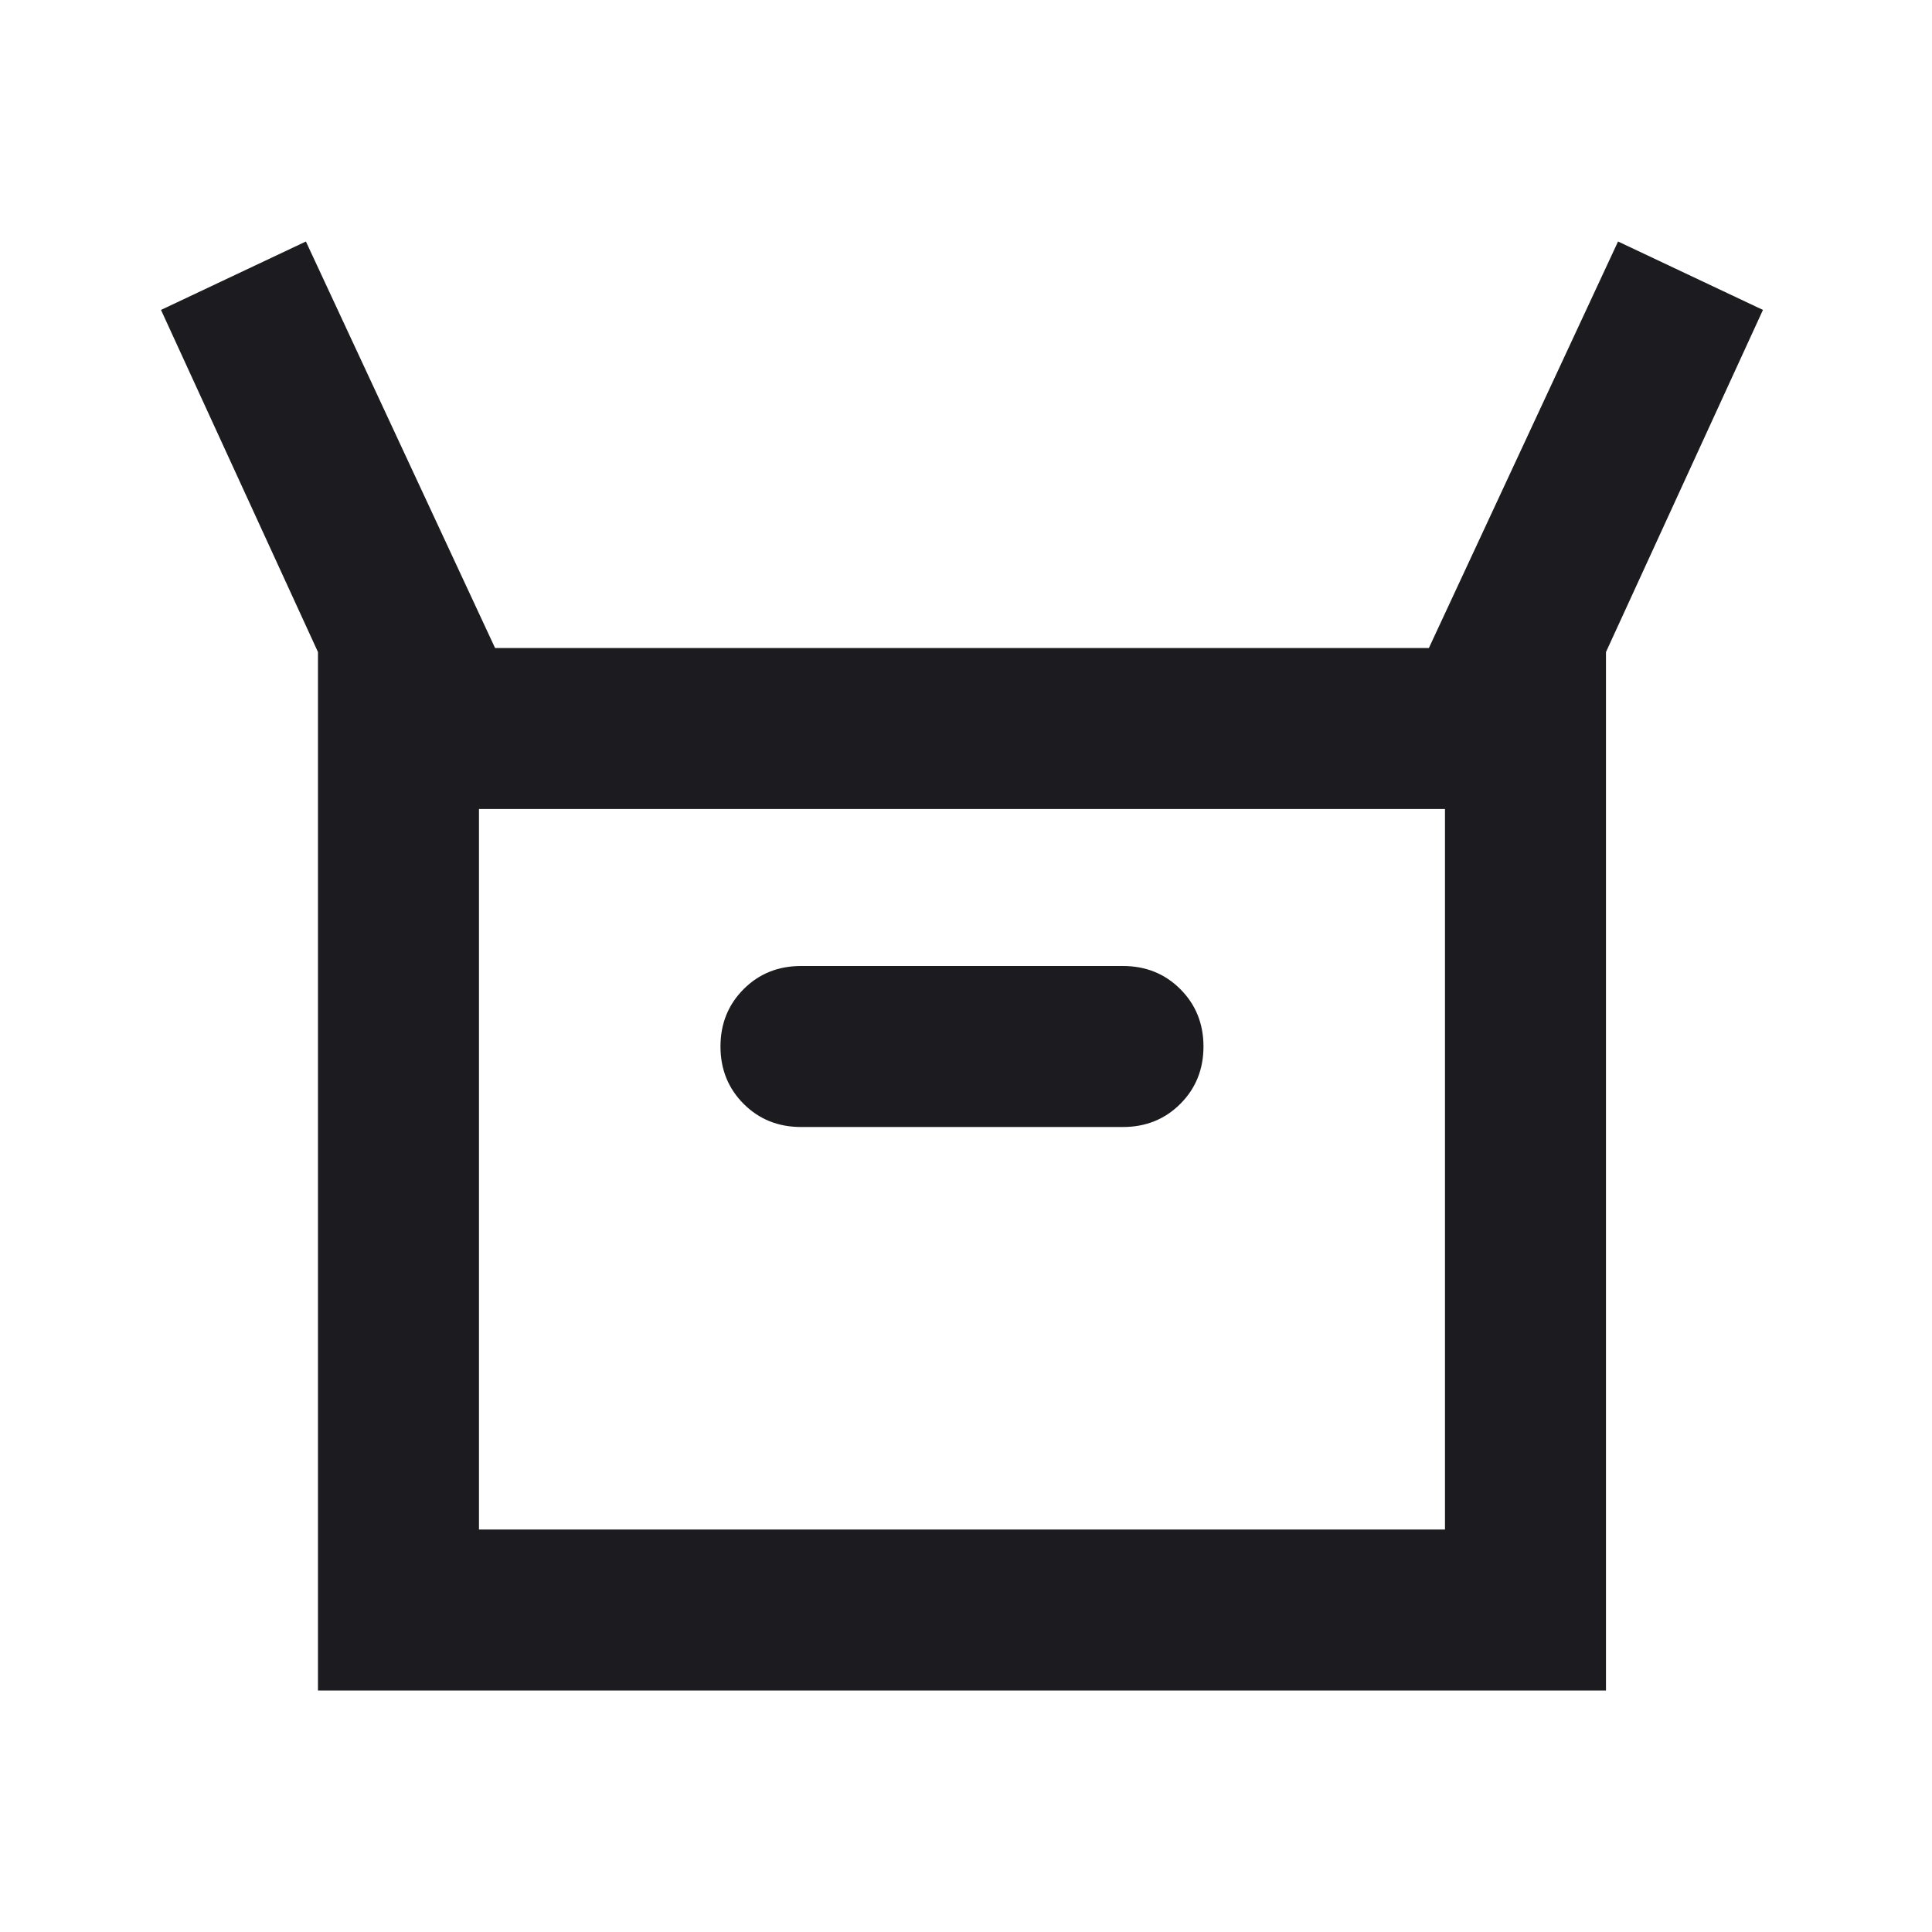 <svg width="24" height="24" viewBox="0 0 24 24" fill="none" xmlns="http://www.w3.org/2000/svg">
<mask id="mask0_832_6318" style="mask-type:alpha" maskUnits="userSpaceOnUse" x="0" y="0" width="24" height="24">
<rect width="24" height="24" fill="#D9D9D9"/>
</mask>
<g mask="url(#mask0_832_6318)">
<path d="M3.95 21V8.1L2 3.85L3.8 3L6.15 8.05H17.75L20.1 3L21.9 3.85L19.95 8.1V21H3.95ZM9.95 14H13.95C14.233 14 14.471 13.904 14.662 13.713C14.854 13.521 14.95 13.283 14.95 13C14.95 12.717 14.854 12.479 14.662 12.287C14.471 12.096 14.233 12 13.95 12H9.95C9.667 12 9.429 12.096 9.238 12.287C9.046 12.479 8.95 12.717 8.95 13C8.95 13.283 9.046 13.521 9.238 13.713C9.429 13.904 9.667 14 9.95 14ZM5.95 19H17.95V10.05H5.95V19Z" fill="#1C1B1F"/>
</g>
</svg>
